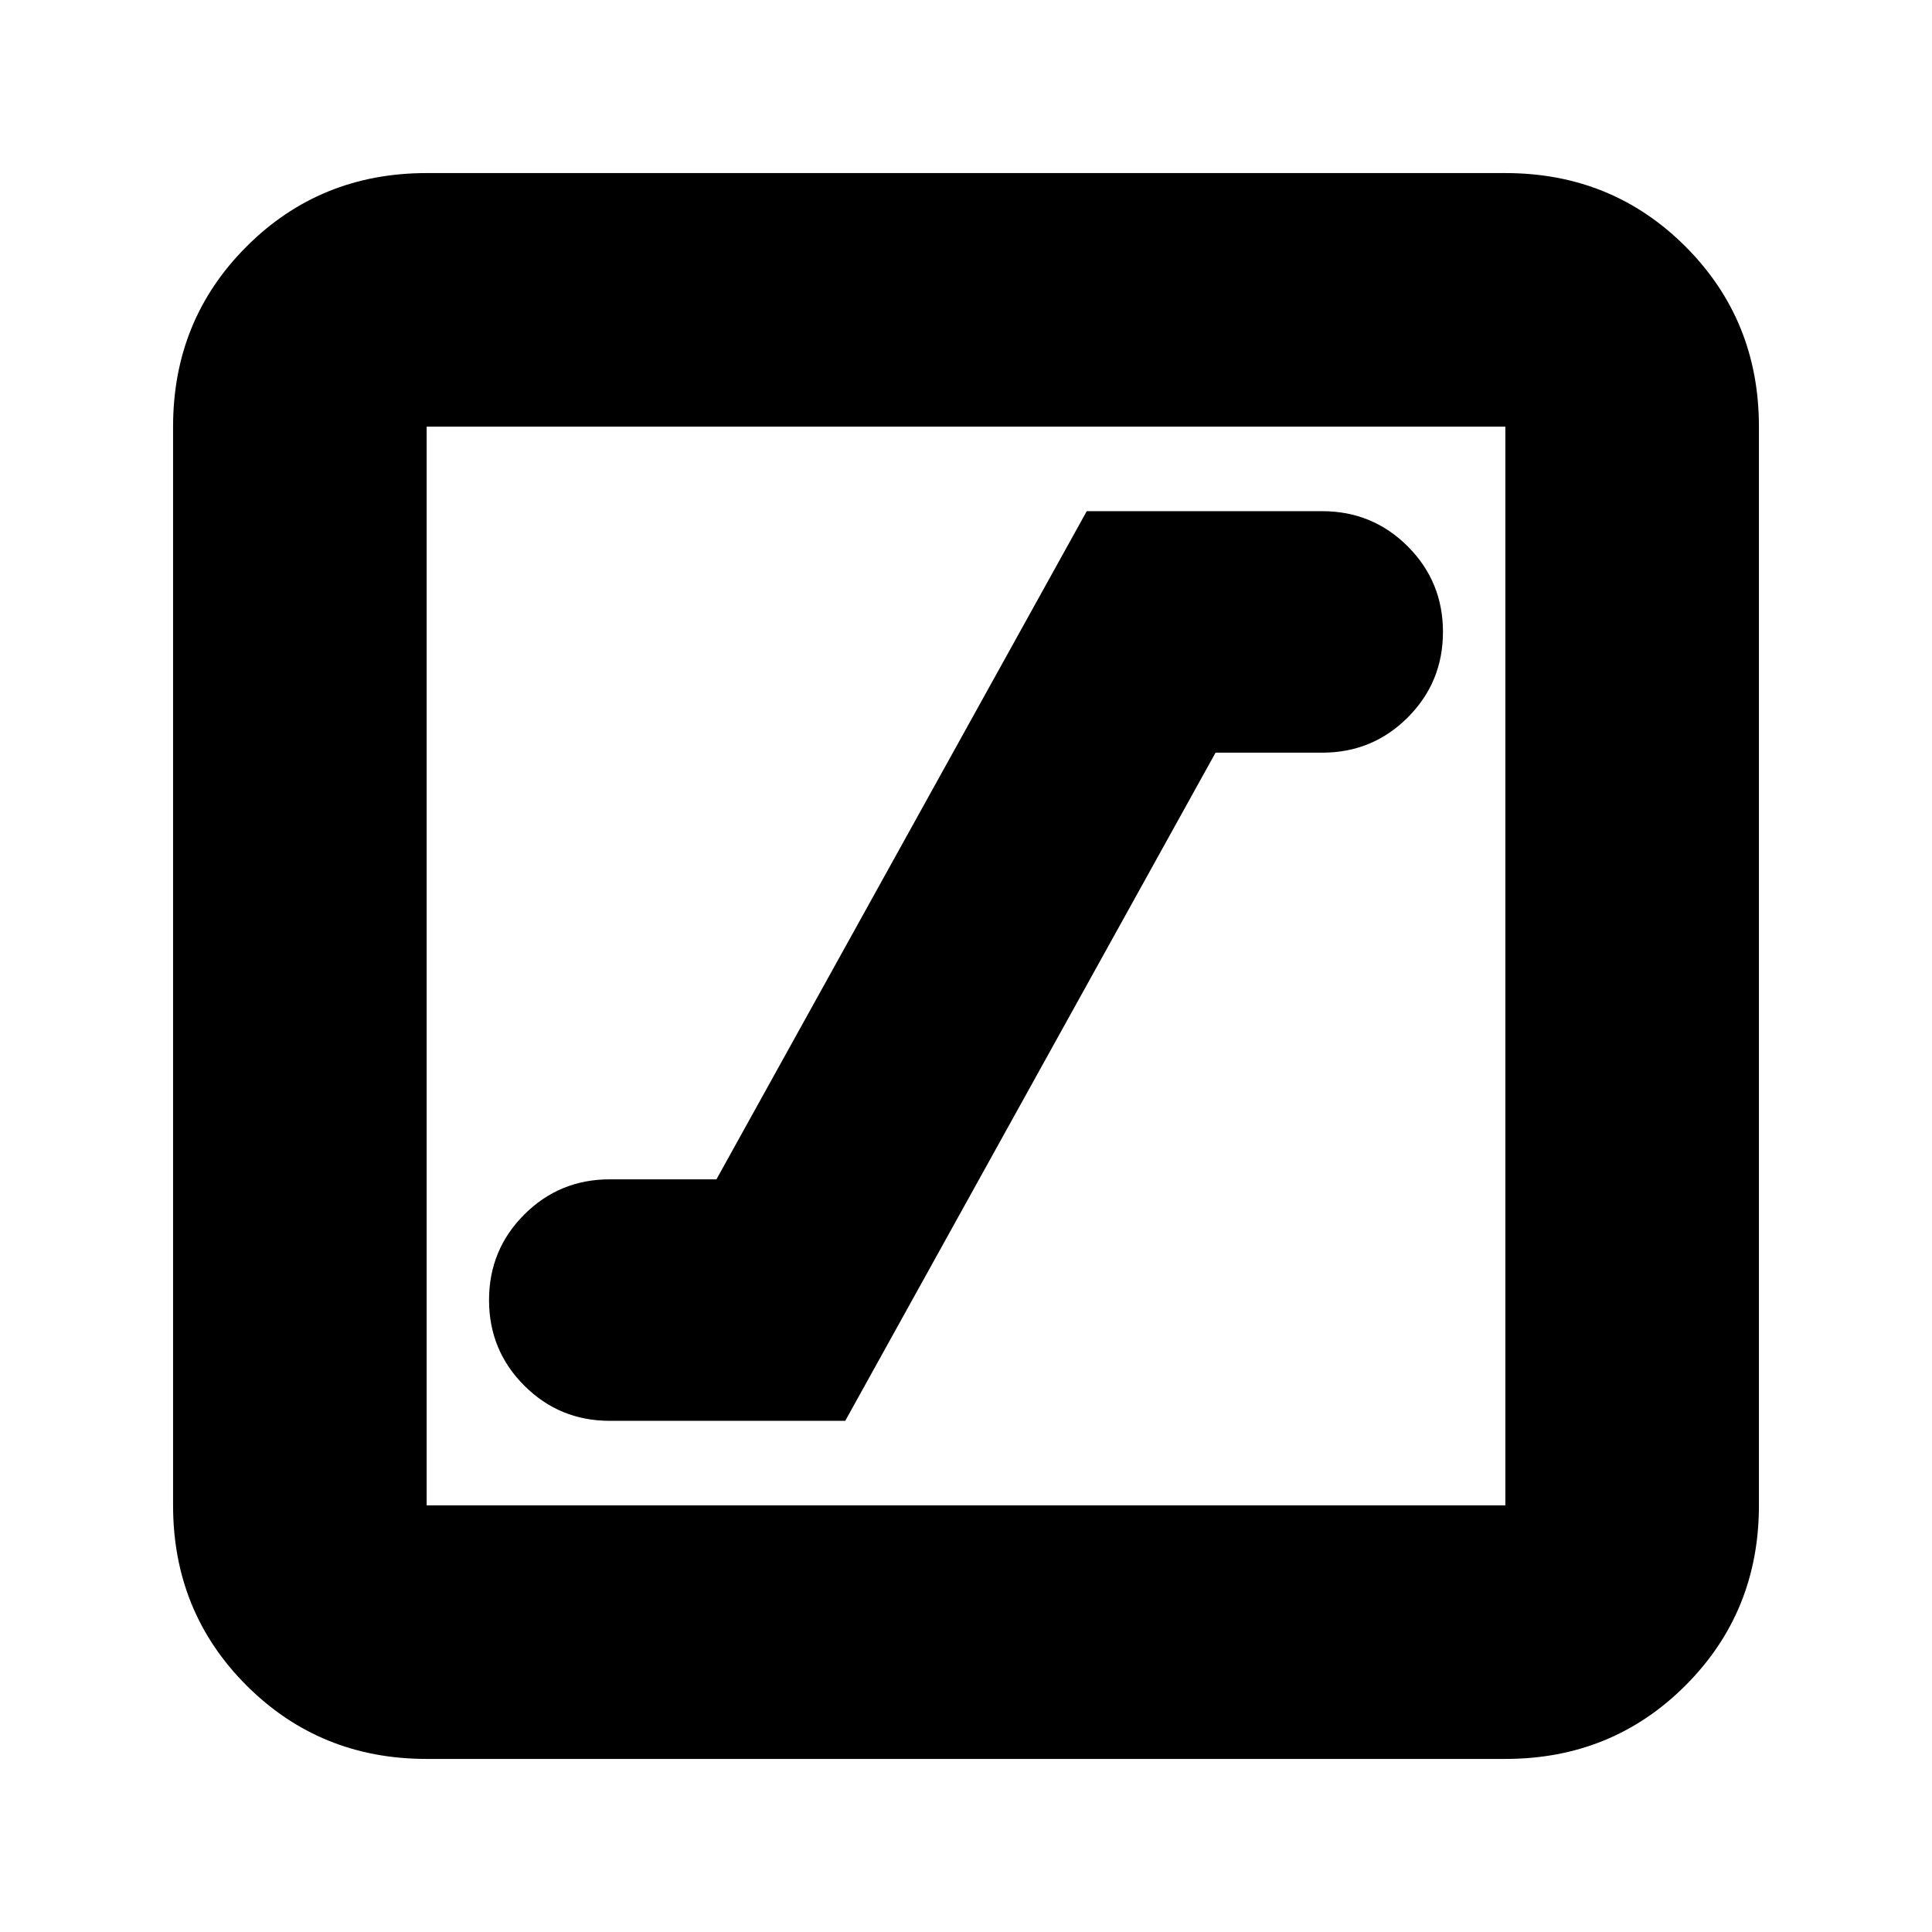 <svg xmlns="http://www.w3.org/2000/svg" height="24" viewBox="0 -960 960 960" width="24"><path d="M303-254h117l184-332h53q25 0 42.5-17.5T717-646q0-25-17.5-42.5T657-706H540L356-374h-53q-25 0-42.5 17.5T243-314q0 25 17.5 42.5T303-254ZM212-86q-53 0-89.5-36.5T86-212v-536q0-53 36.5-89.5T212-874h536q53 0 89.5 36.5T874-748v536q0 53-36.5 89.5T748-86H212Zm0-126h536v-536H212v536Zm0-536v536-536Z"/></svg>